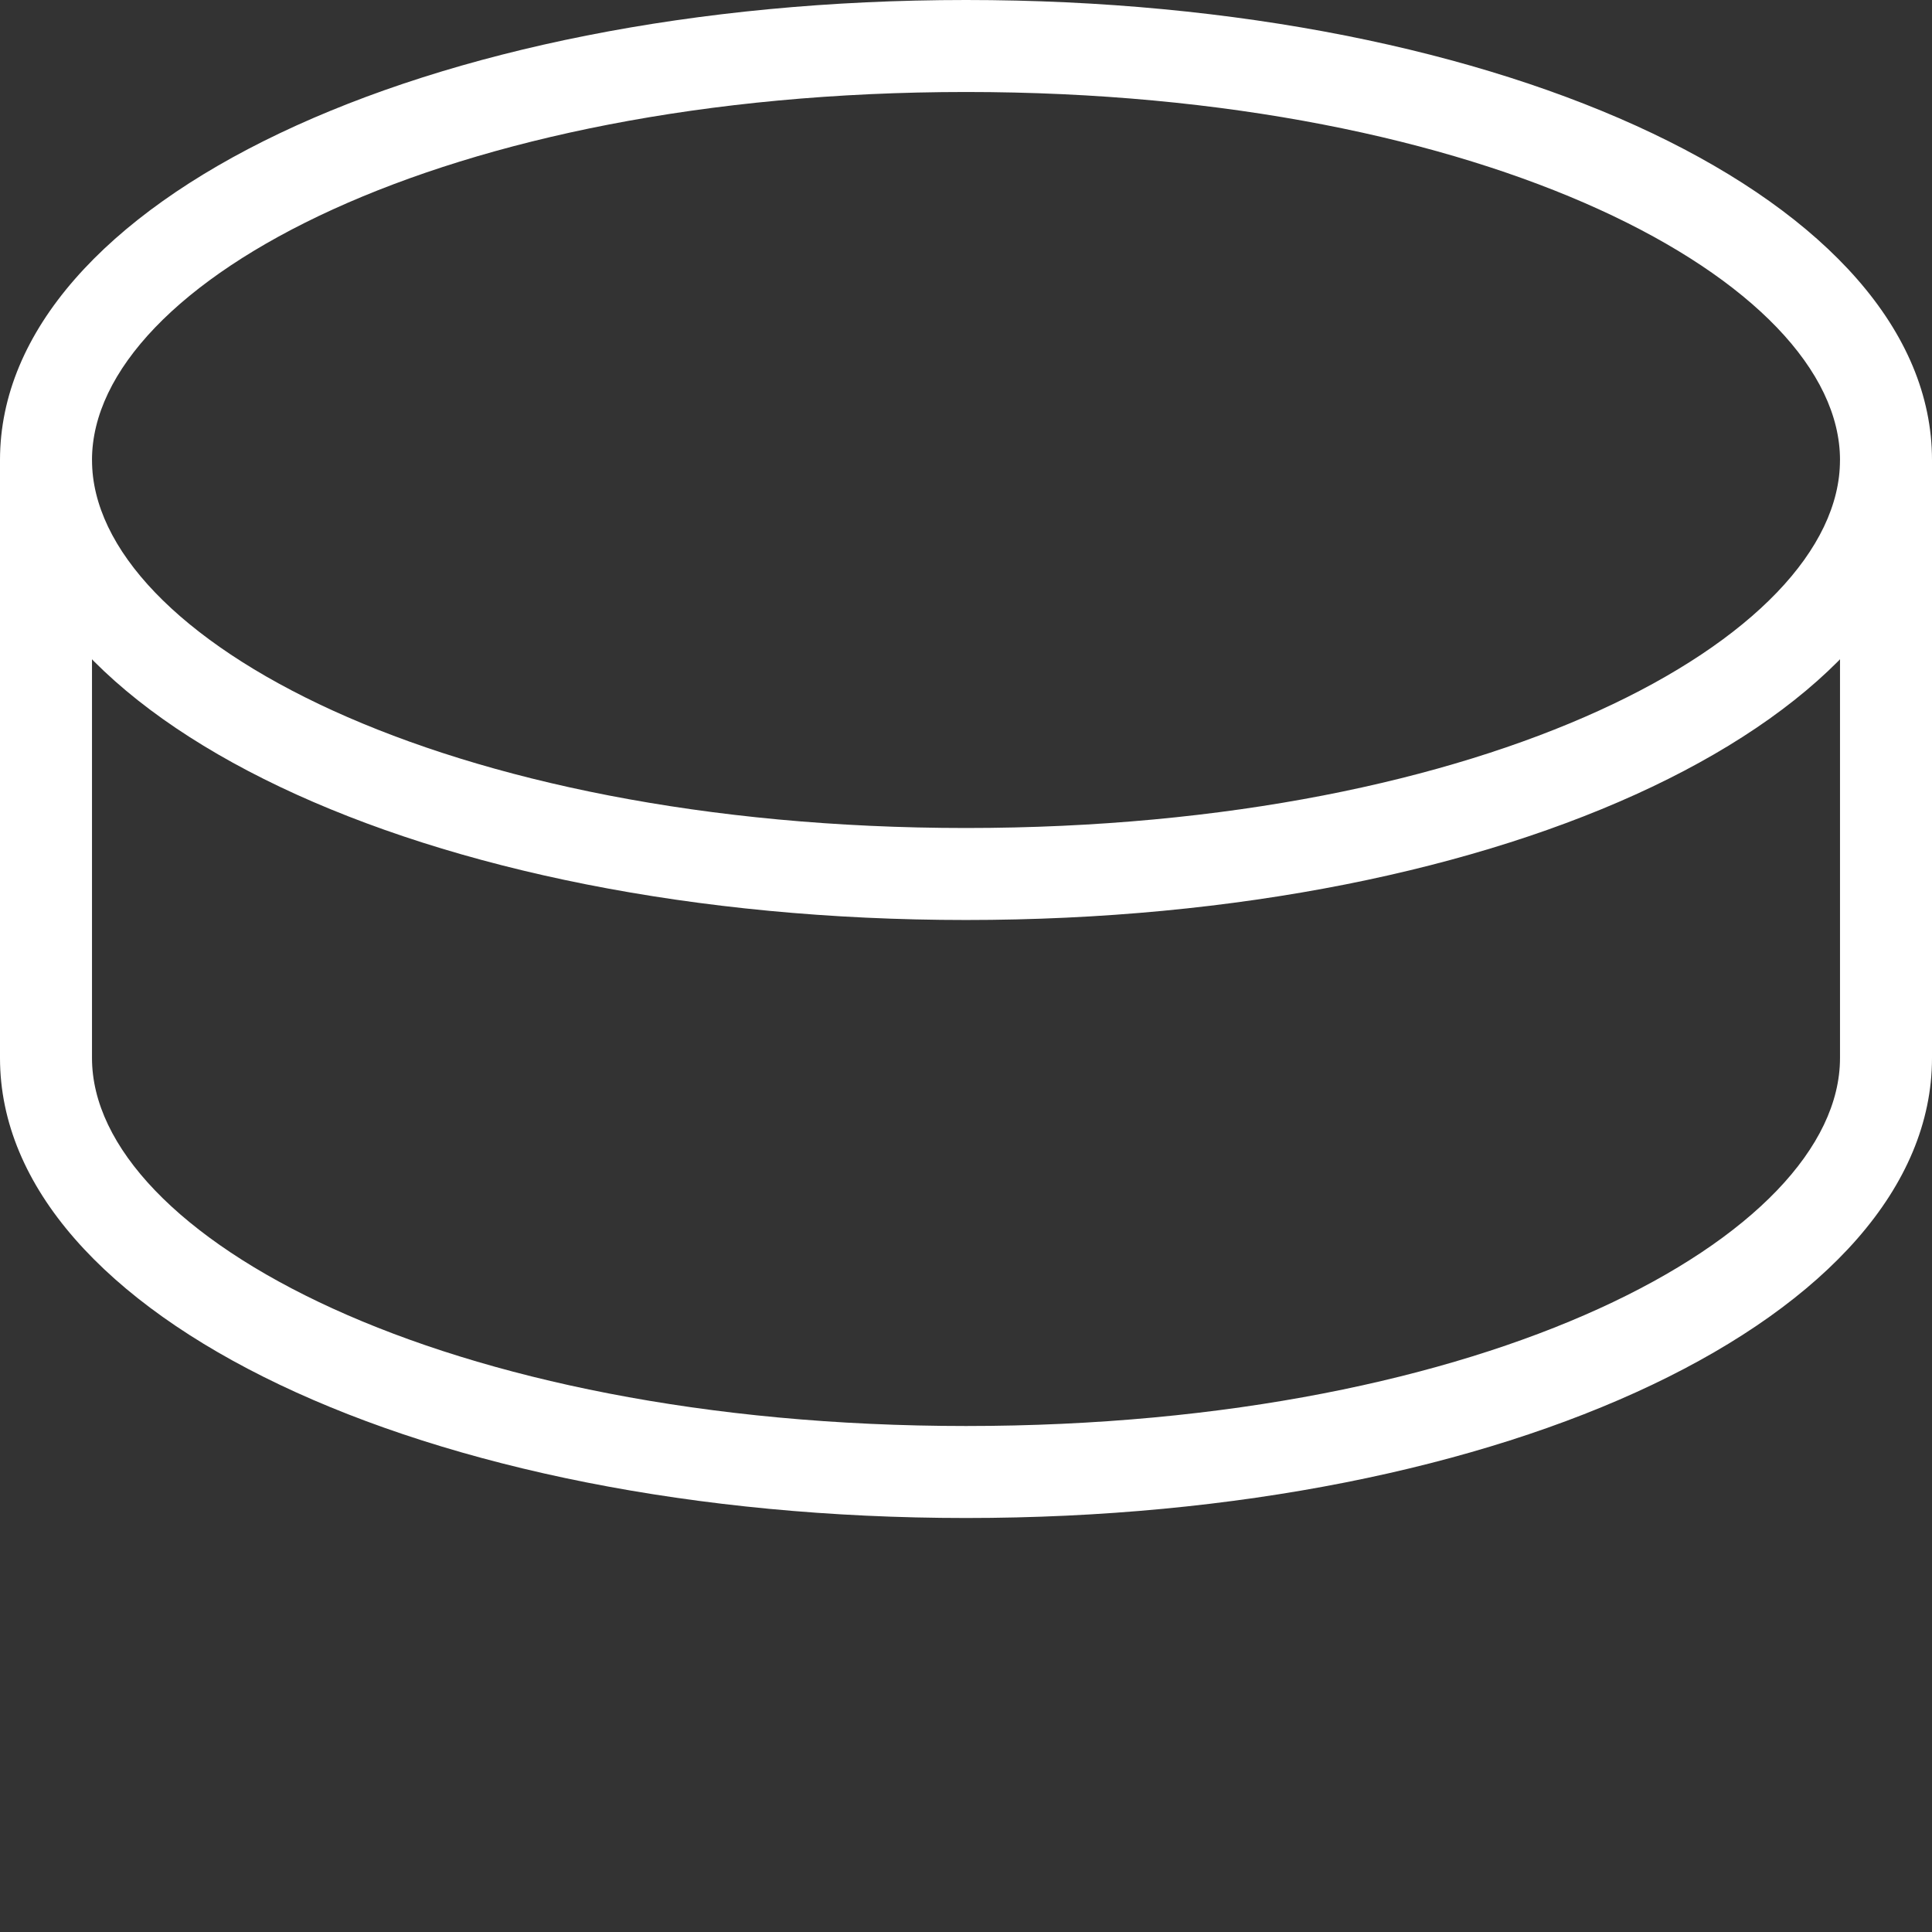 <svg xmlns="http://www.w3.org/2000/svg" version="1.1" xmlns:xlink="http://www.w3.org/1999/xlink" width="512" height="512" x="0" y="0" viewBox="0 0 448 448" style="enable-background:new 0 0 512 512" xml:space="preserve" class=""><rect x="0" y="0" width="448" height="448" fill="#333333" stroke="none"/><g><path d="M224 213.332c-125.602 0-224-46.797-224-106.664C0 46.801 98.398 0 224 0s224 46.8 224 106.668c0 59.867-98.398 106.664-224 106.664zm0-192c-121.2 0-202.668 44.133-202.668 85.336C21.332 147.868 102.801 192 224 192s202.668-44.133 202.668-85.332c0-41.203-81.469-85.336-202.668-85.336zm0 0" fill="#ffffff" opacity="1" data-original="#000000" class=""></path><path d="M224 352C98.398 352 0 305.2 0 245.332V106.668h21.332v138.664c0 41.203 81.469 85.336 202.668 85.336s202.668-44.133 202.668-85.336V106.668H448v138.664C448 305.199 349.602 352 224 352zm0 0" fill="#ffffff" opacity="1" data-original="#000000" class=""></path></g></svg>